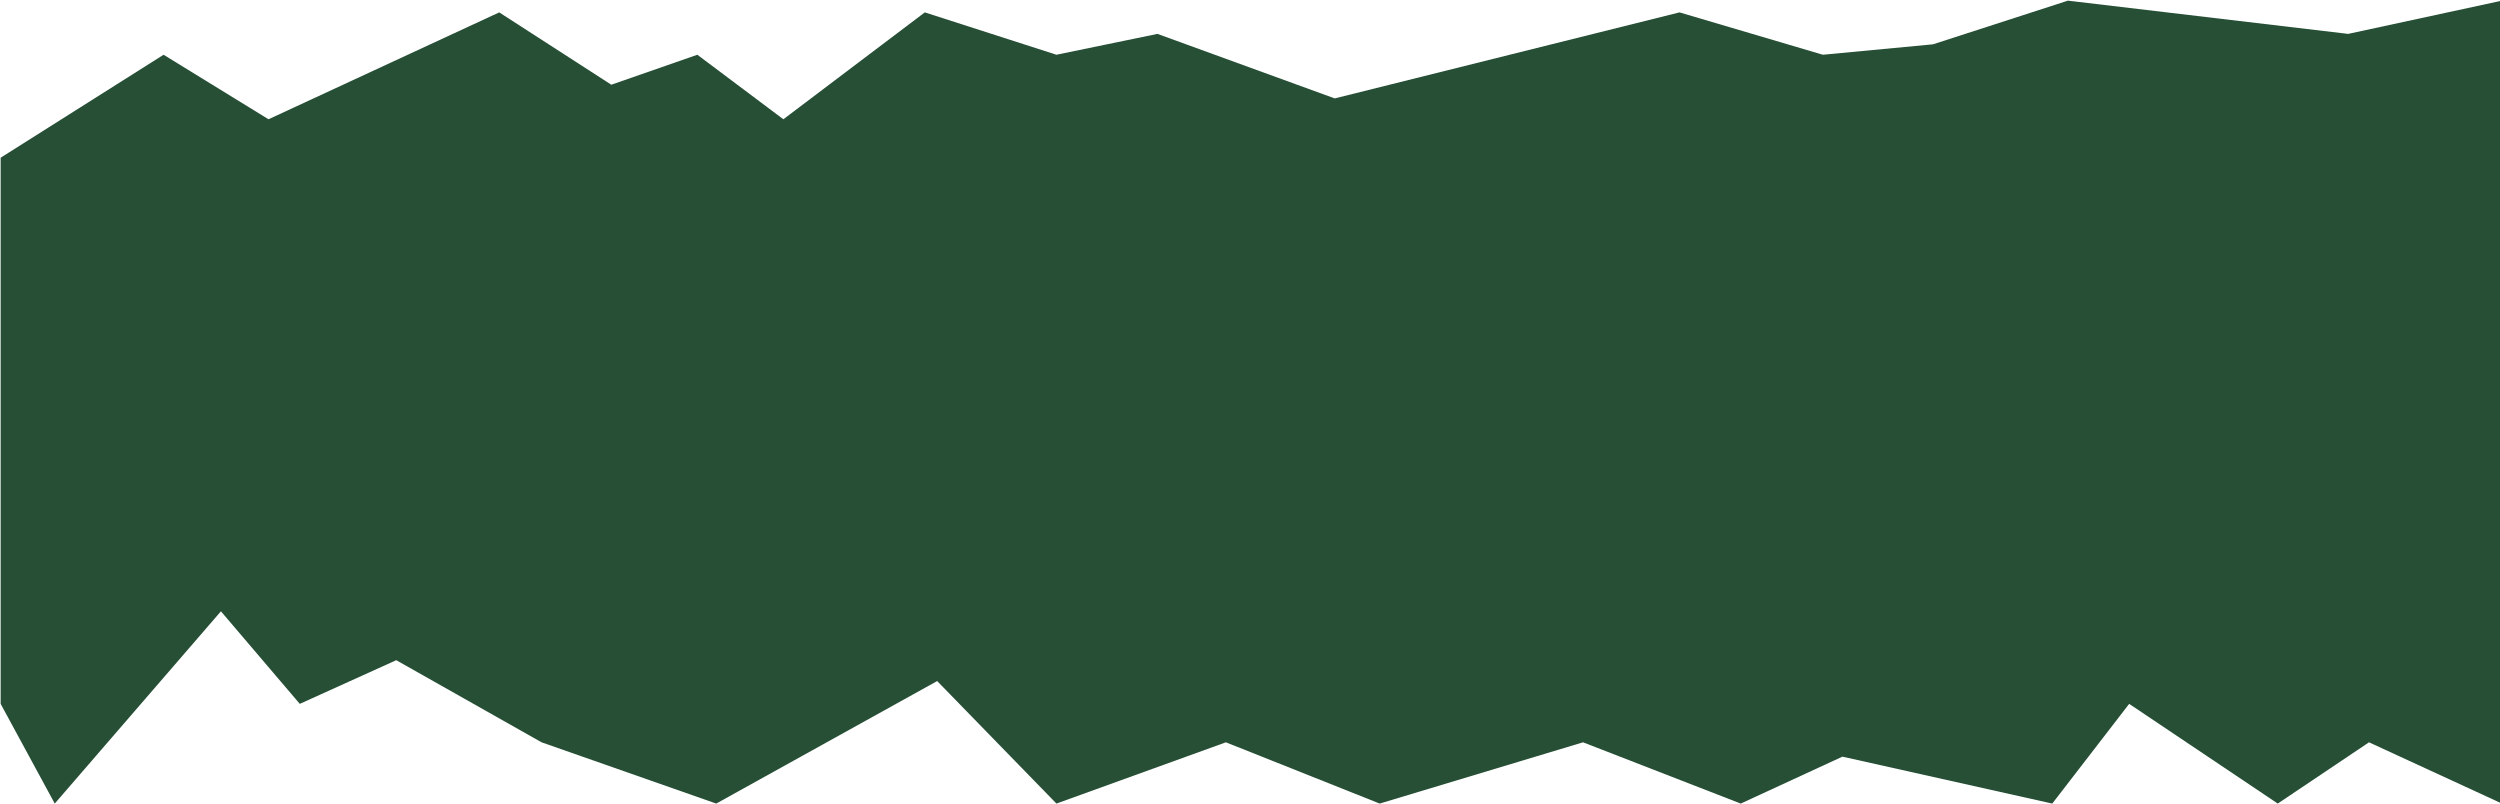 <svg width="1918" height="617" viewBox="0 0 1918 617" fill="none" xmlns="http://www.w3.org/2000/svg">
  <path d="M125.5 42L0.5 121V540L42 616.5L169.5 469L230 540L304 506.5L415.5 569.5L549.5 616.5L719 522.5L810.5 616.5L940.5 569.5L1058.5 616.5L1214.5 569.5L1335.5 616.5L1413.5 580.5L1574.5 616.5L1633.5 540L1747.5 616.5L1817.5 569.5L1919.5 616.5V0.5L1801.5 26L1586.5 0.5L1483 34L1398.5 42L1288.5 9.5L1024 75.5L888 26L810.5 42L709.5 9.5L601 91.5L535 42L469 65L383 9.5L206 91.5L125.5 42Z" fill="#264F36" />
</svg>